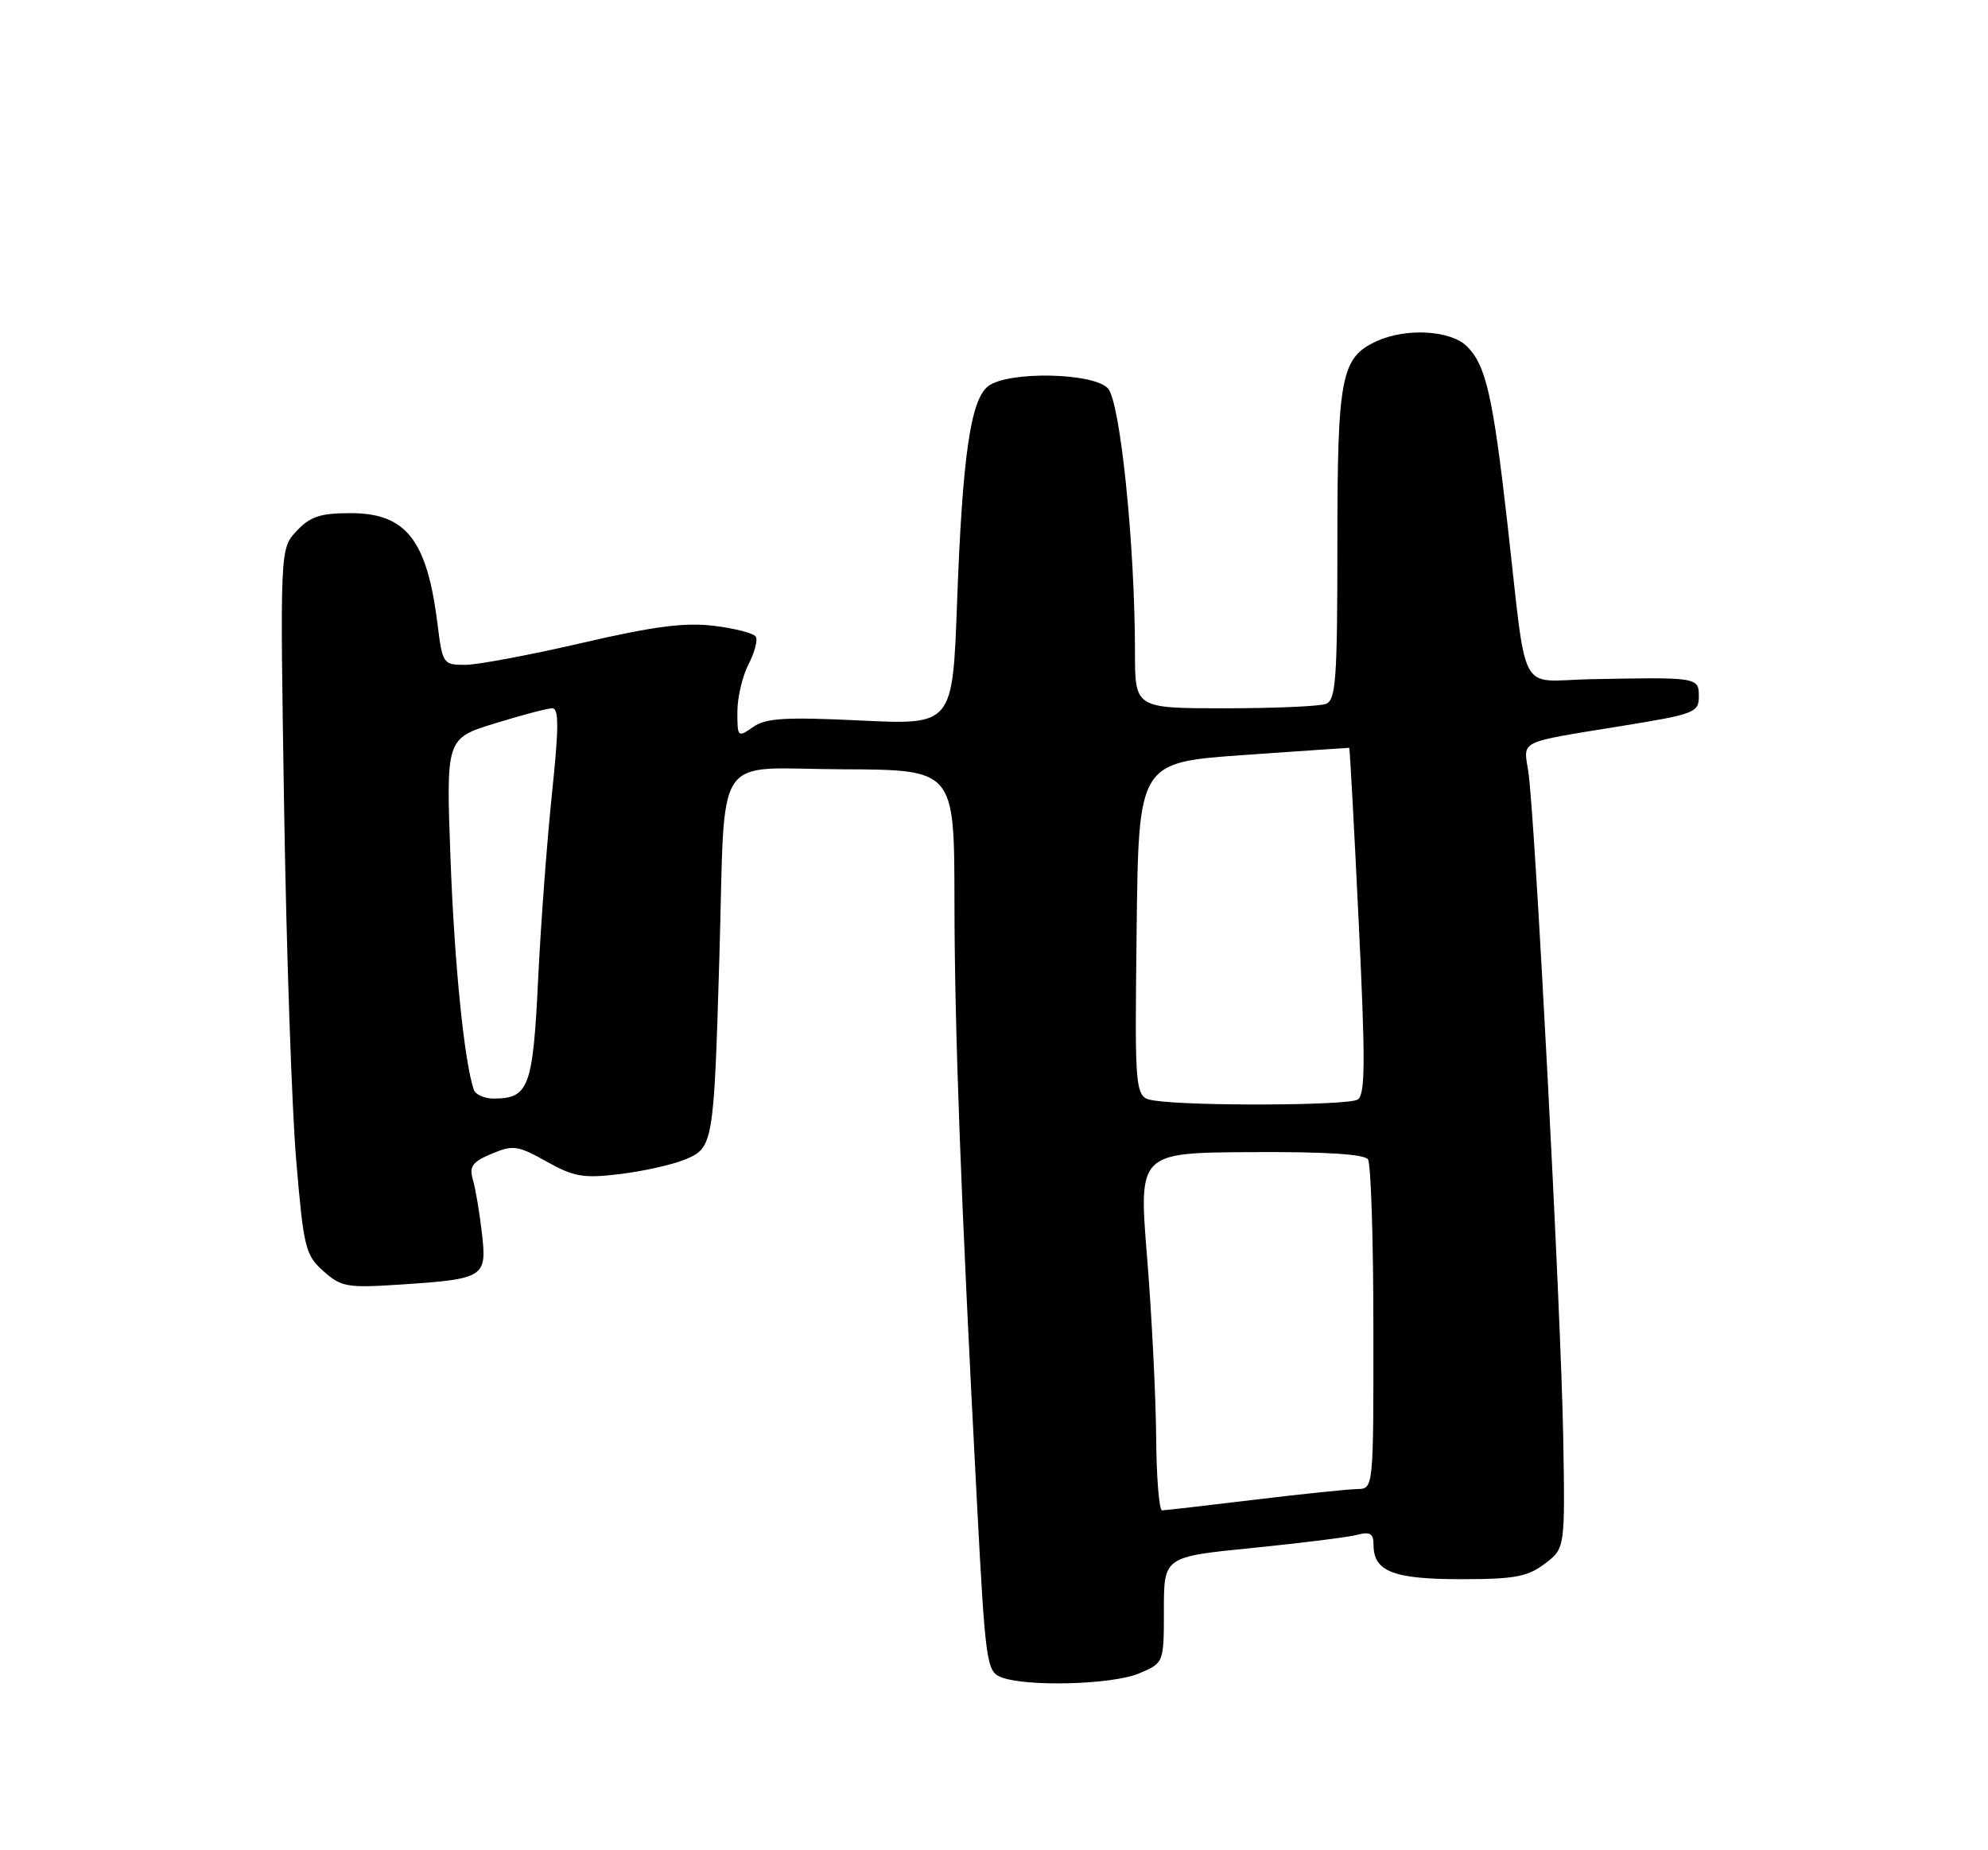 <?xml version="1.0" encoding="UTF-8" standalone="no"?>
<!DOCTYPE svg PUBLIC "-//W3C//DTD SVG 1.1//EN" "http://www.w3.org/Graphics/SVG/1.1/DTD/svg11.dtd" >
<svg xmlns="http://www.w3.org/2000/svg" xmlns:xlink="http://www.w3.org/1999/xlink" version="1.1" viewBox="0 0 275 256">
 <g >
 <path fill="currentColor"
d=" M 157.53 231.55 C 161.00 230.10 161.00 230.10 161.00 222.75 C 161.00 215.40 161.00 215.40 173.25 214.18 C 179.99 213.50 186.51 212.69 187.75 212.36 C 189.53 211.89 190.00 212.18 190.00 213.76 C 190.00 217.43 192.74 218.50 202.08 218.50 C 209.48 218.50 211.30 218.17 213.68 216.37 C 216.50 214.24 216.50 214.24 216.24 198.87 C 215.95 181.78 212.32 112.62 211.41 106.75 C 210.73 102.37 209.84 102.80 224.25 100.46 C 234.39 98.82 235.00 98.59 235.00 96.36 C 235.00 93.70 234.85 93.68 219.89 93.98 C 209.88 94.19 211.29 96.84 208.53 72.50 C 206.52 54.81 205.56 50.56 202.94 47.94 C 200.70 45.70 194.56 45.33 190.47 47.19 C 185.50 49.46 185.00 52.02 185.00 75.34 C 185.00 93.97 184.79 96.87 183.42 97.39 C 182.55 97.73 176.25 98.00 169.42 98.00 C 157.00 98.00 157.00 98.00 157.00 90.20 C 157.00 75.44 154.97 55.64 153.27 53.75 C 151.29 51.55 139.48 51.32 136.71 53.42 C 134.26 55.28 133.13 63.12 132.39 83.40 C 131.77 100.30 131.77 100.30 119.05 99.69 C 108.59 99.19 105.94 99.35 104.16 100.60 C 102.06 102.07 102.00 102.01 102.00 98.51 C 102.00 96.52 102.69 93.56 103.54 91.92 C 104.39 90.28 104.84 88.56 104.55 88.09 C 104.26 87.62 101.66 86.94 98.76 86.59 C 94.73 86.10 90.46 86.65 80.50 88.96 C 73.35 90.62 66.09 91.98 64.37 91.99 C 61.30 92.00 61.21 91.87 60.52 86.32 C 59.07 74.70 56.17 71.00 48.50 71.00 C 44.32 71.00 42.91 71.46 41.04 73.46 C 38.73 75.92 38.73 75.92 39.30 111.71 C 39.61 131.39 40.37 153.35 40.97 160.50 C 42.00 172.66 42.24 173.65 44.74 175.88 C 47.21 178.08 48.01 178.22 55.45 177.73 C 67.04 176.96 67.37 176.75 66.66 170.60 C 66.34 167.79 65.78 164.49 65.42 163.25 C 64.88 161.39 65.32 160.77 68.01 159.64 C 70.97 158.39 71.61 158.48 75.60 160.71 C 79.39 162.83 80.71 163.06 85.73 162.45 C 88.90 162.07 92.94 161.17 94.69 160.46 C 98.67 158.83 98.74 158.43 99.51 132.50 C 100.38 103.24 98.33 106.38 116.57 106.44 C 132.00 106.50 132.00 106.50 132.03 124.50 C 132.05 142.63 132.88 164.84 135.14 207.85 C 136.30 229.93 136.48 231.24 138.43 232.04 C 141.84 233.42 153.80 233.11 157.53 231.55 Z  M 159.93 198.75 C 159.88 193.11 159.32 181.97 158.68 174.00 C 157.50 159.50 157.50 159.50 173.00 159.41 C 183.21 159.34 188.75 159.69 189.23 160.41 C 189.64 161.01 189.98 171.51 189.98 183.75 C 190.00 206.00 190.00 206.00 187.75 206.03 C 186.51 206.05 180.10 206.71 173.50 207.51 C 166.90 208.31 161.16 208.97 160.75 208.98 C 160.34 208.99 159.97 204.39 159.93 198.75 Z  M 159.73 152.28 C 156.96 151.86 156.96 151.86 157.23 128.68 C 157.50 105.50 157.50 105.50 172.00 104.47 C 179.97 103.91 186.56 103.46 186.64 103.47 C 186.72 103.49 187.31 114.26 187.94 127.41 C 188.89 146.93 188.87 151.47 187.80 152.14 C 186.50 152.97 164.98 153.07 159.73 152.28 Z  M 65.53 150.75 C 64.20 146.74 62.86 133.37 62.32 118.84 C 61.70 102.17 61.70 102.17 68.46 100.09 C 72.17 98.94 75.75 98.00 76.40 98.00 C 77.32 98.00 77.31 100.68 76.36 109.75 C 75.68 116.21 74.81 127.80 74.44 135.50 C 73.72 150.47 73.15 152.00 68.28 152.00 C 66.99 152.00 65.75 151.44 65.53 150.75 Z "/>
</g>
</svg>